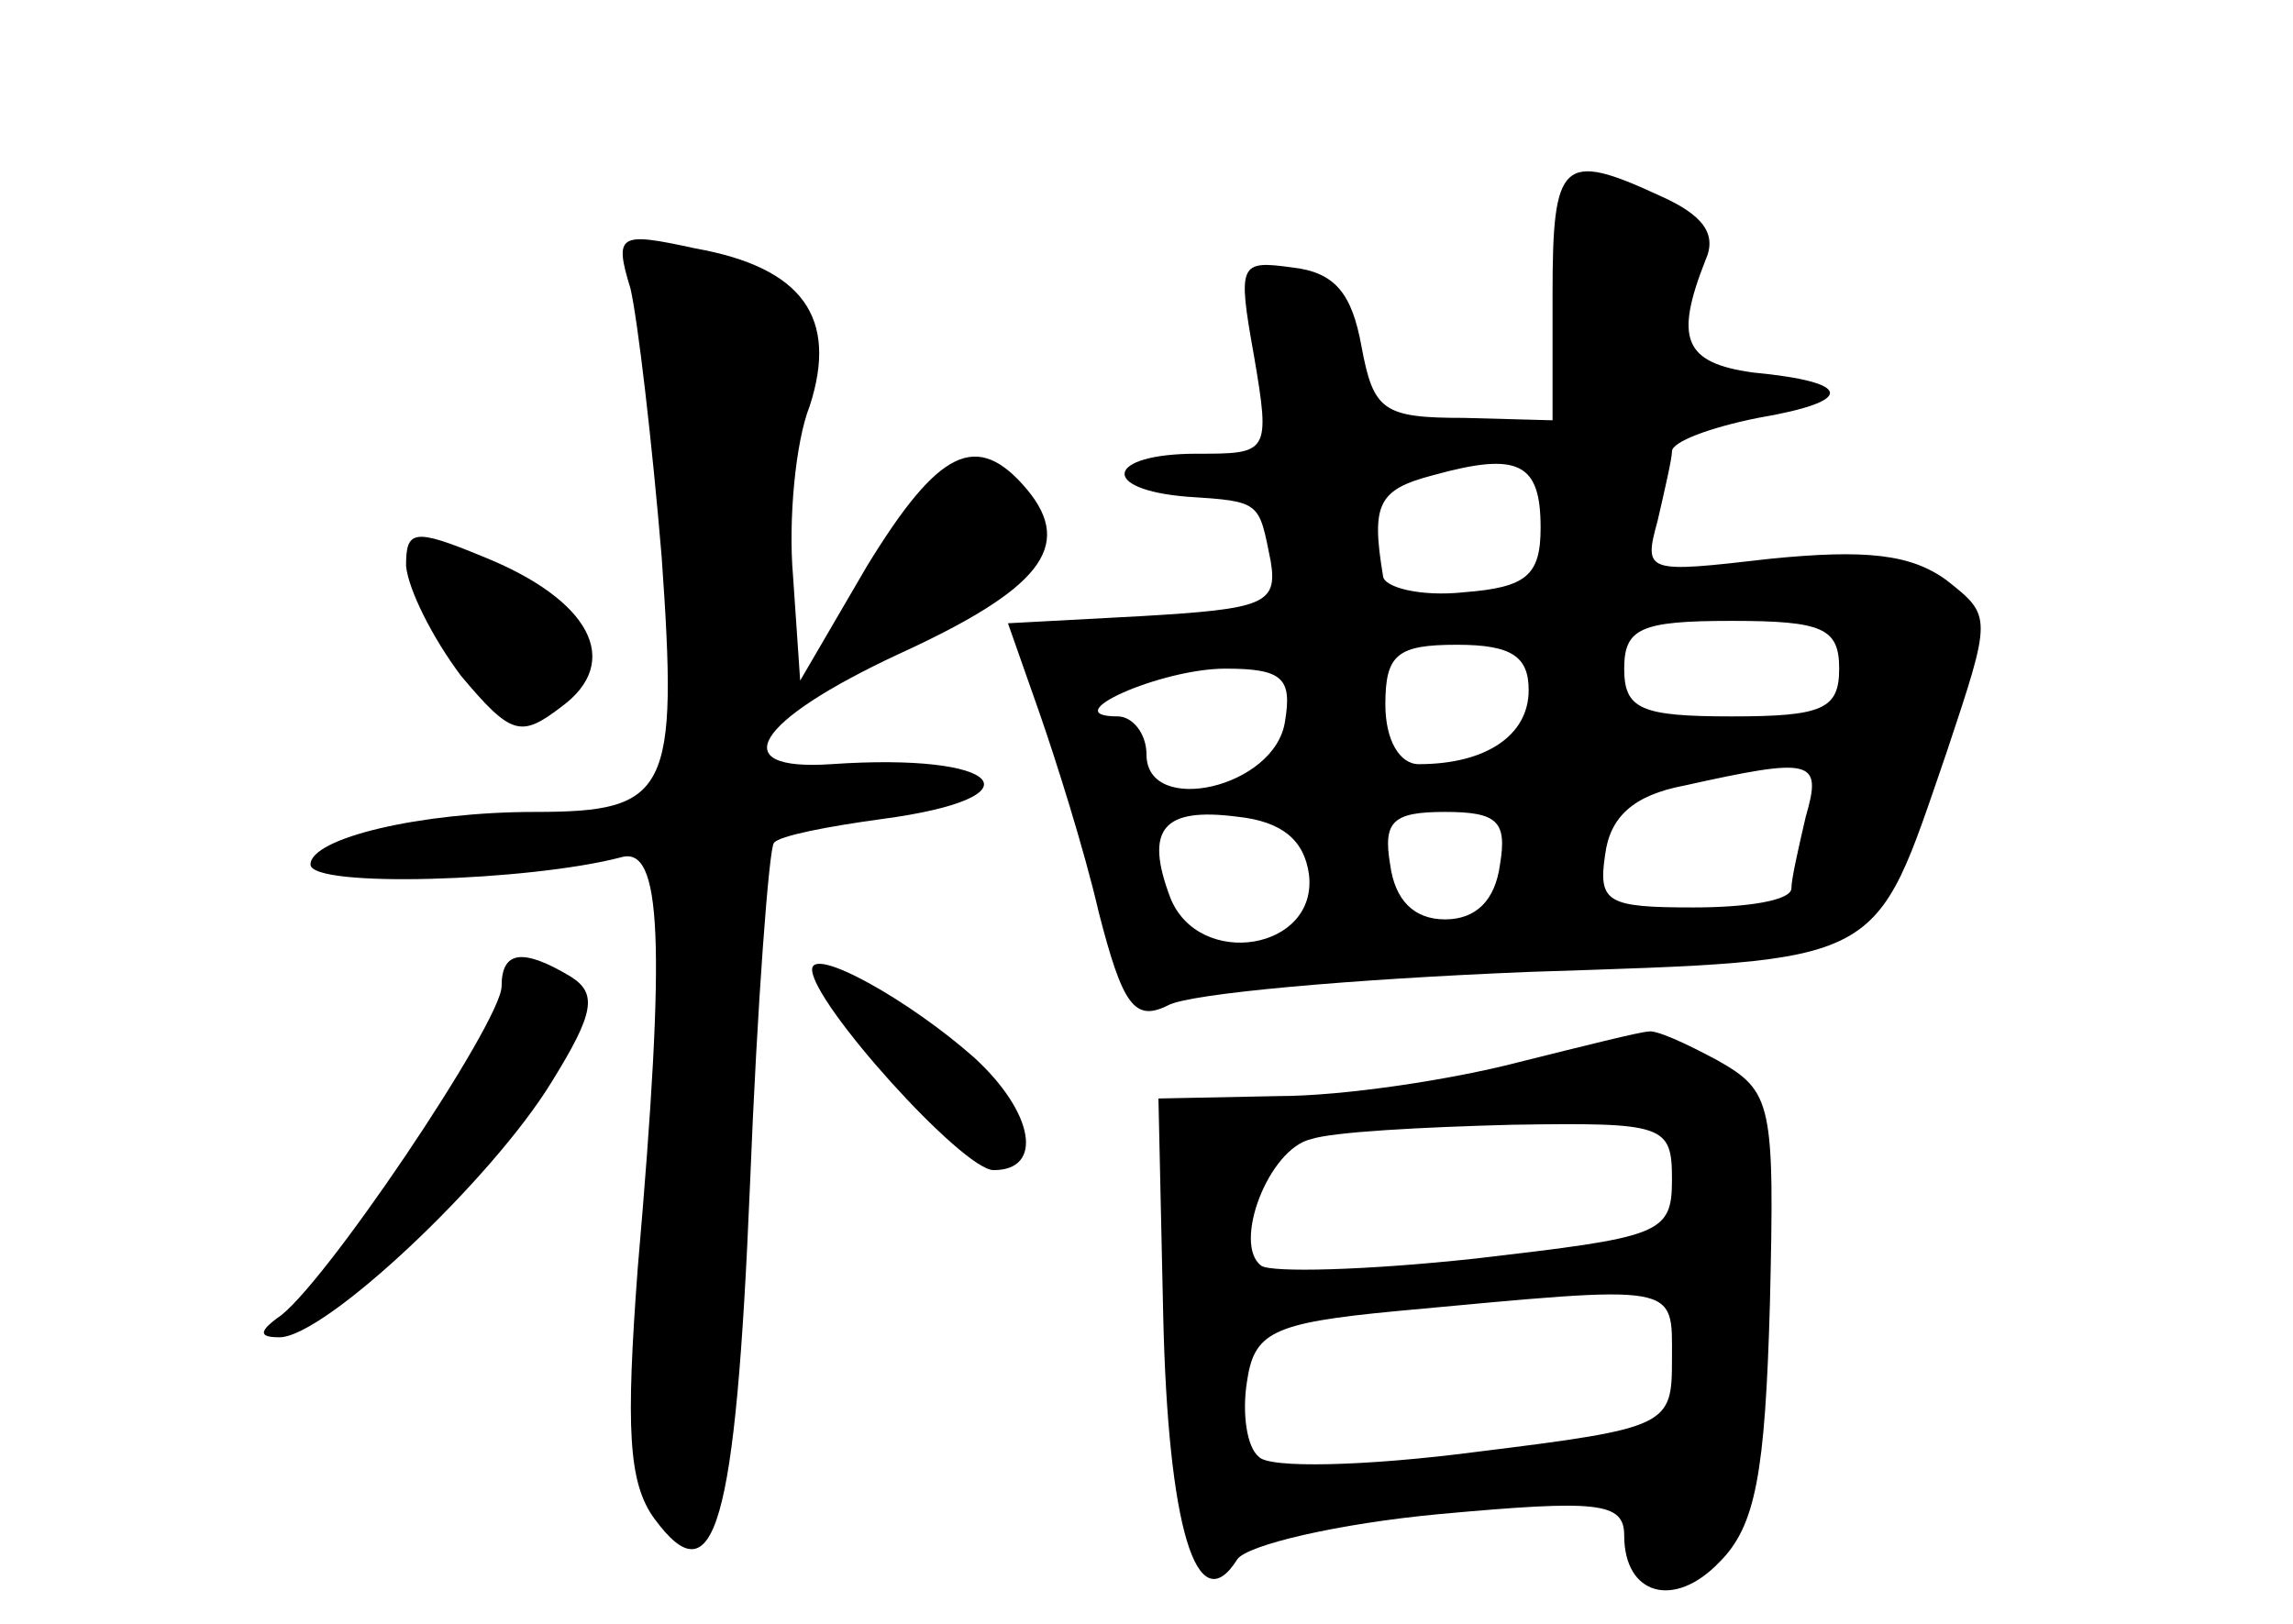 <?xml version="1.0" standalone="no"?>
<!DOCTYPE svg PUBLIC "-//W3C//DTD SVG 20010904//EN"
 "http://www.w3.org/TR/2001/REC-SVG-20010904/DTD/svg10.dtd">
<svg version="1.0" xmlns="http://www.w3.org/2000/svg"
 width="96pt" height="68pt" viewBox="0 0 96 68"
 preserveAspectRatio="xMidYMid meet">
<g transform="translate(0,68) scale(0.1,-0.1)"
fill="#000000" stroke="none">
<path d="M650 557 l0 -53 -37 1 c-34 0 -38 3 -43 30 -4 22 -11 31 -29 33 -22
3 -23 2 -16 -37 7 -41 6 -41 -24 -41 -38 0 -41 -15 -4 -18 31 -2 30 -2 35 -27
3 -18 -3 -20 -54 -23 l-56 -3 13 -37 c7 -20 19 -58 25 -84 10 -39 15 -46 29
-39 9 5 77 11 151 14 151 5 144 2 175 92 19 57 19 57 0 72 -15 11 -34 13 -74
9 -52 -6 -53 -6 -47 16 3 13 6 26 6 29 0 4 16 10 36 14 41 7 40 15 -2 19 -29
4 -33 14 -20 47 5 11 -1 19 -19 27 -41 19 -45 15 -45 -41z m-5 -98 c0 -20 -6
-25 -32 -27 -18 -2 -34 2 -34 7 -5 30 -2 36 21 42 36 10 45 5 45 -22z m125
-59 c0 -17 -7 -20 -45 -20 -38 0 -45 3 -45 20 0 17 7 20 45 20 38 0 45 -3 45
-20z m-130 -9 c0 -19 -18 -31 -46 -31 -8 0 -14 10 -14 25 0 21 5 25 30 25 23
0 30 -5 30 -19z m-102 -13 c-4 -28 -58 -40 -58 -14 0 9 -6 16 -12 16 -27 0 18
20 45 20 24 0 28 -4 25 -22z m218 -40 c-3 -13 -6 -26 -6 -30 0 -5 -18 -8 -41
-8 -36 0 -40 2 -37 22 2 16 12 25 33 29 54 12 58 11 51 -13z m-208 -24 c4 -32
-46 -40 -58 -10 -11 29 -3 38 28 34 19 -2 28 -10 30 -24z m80 4 c-2 -15 -10
-23 -23 -23 -13 0 -21 8 -23 23 -3 18 1 22 23 22 22 0 26 -4 23 -22z"/>
<path d="M264 559 c3 -13 9 -64 13 -112 7 -99 3 -107 -53 -107 -48 0 -94 -11
-94 -22 0 -10 92 -7 130 3 17 5 19 -34 7 -172 -5 -67 -4 -90 7 -105 25 -34 34
-4 40 140 3 76 8 141 10 143 2 3 23 7 45 10 68 9 51 28 -21 23 -45 -3 -32 18
28 46 59 27 74 45 54 69 -21 25 -37 17 -67 -32 l-28 -48 -3 44 c-2 23 1 56 7
71 12 37 -3 58 -48 66 -32 7 -34 6 -27 -17z"/>
<path d="M170 443 c1 -10 11 -30 23 -46 21 -25 25 -26 42 -13 26 19 12 45 -33
63 -29 12 -32 11 -32 -4z"/>
<path d="M210 267 c0 -15 -76 -128 -94 -139 -8 -6 -7 -8 1 -8 19 0 89 66 114
107 18 29 19 37 8 44 -20 12 -29 11 -29 -4z"/>
<path d="M340 274 c0 -14 63 -84 76 -84 21 0 17 24 -8 47 -27 24 -68 47 -68
37z"/>
<path d="M635 235 c-27 -7 -72 -14 -100 -14 l-50 -1 2 -91 c2 -88 14 -129 31
-102 4 6 42 15 85 19 66 6 77 5 77 -9 0 -25 21 -31 40 -11 15 15 19 37 21 108
2 84 1 89 -22 102 -13 7 -26 13 -29 12 -3 0 -27 -6 -55 -13z m65 -49 c0 -23
-5 -24 -82 -33 -46 -5 -86 -6 -90 -3 -12 9 3 49 21 53 9 3 46 5 84 6 64 1 67
0 67 -23z m0 -75 c0 -28 -1 -29 -82 -39 -46 -6 -87 -7 -91 -2 -5 4 -7 18 -5
31 3 21 10 25 63 30 119 11 115 12 115 -20z"/>
</g>
</svg>

